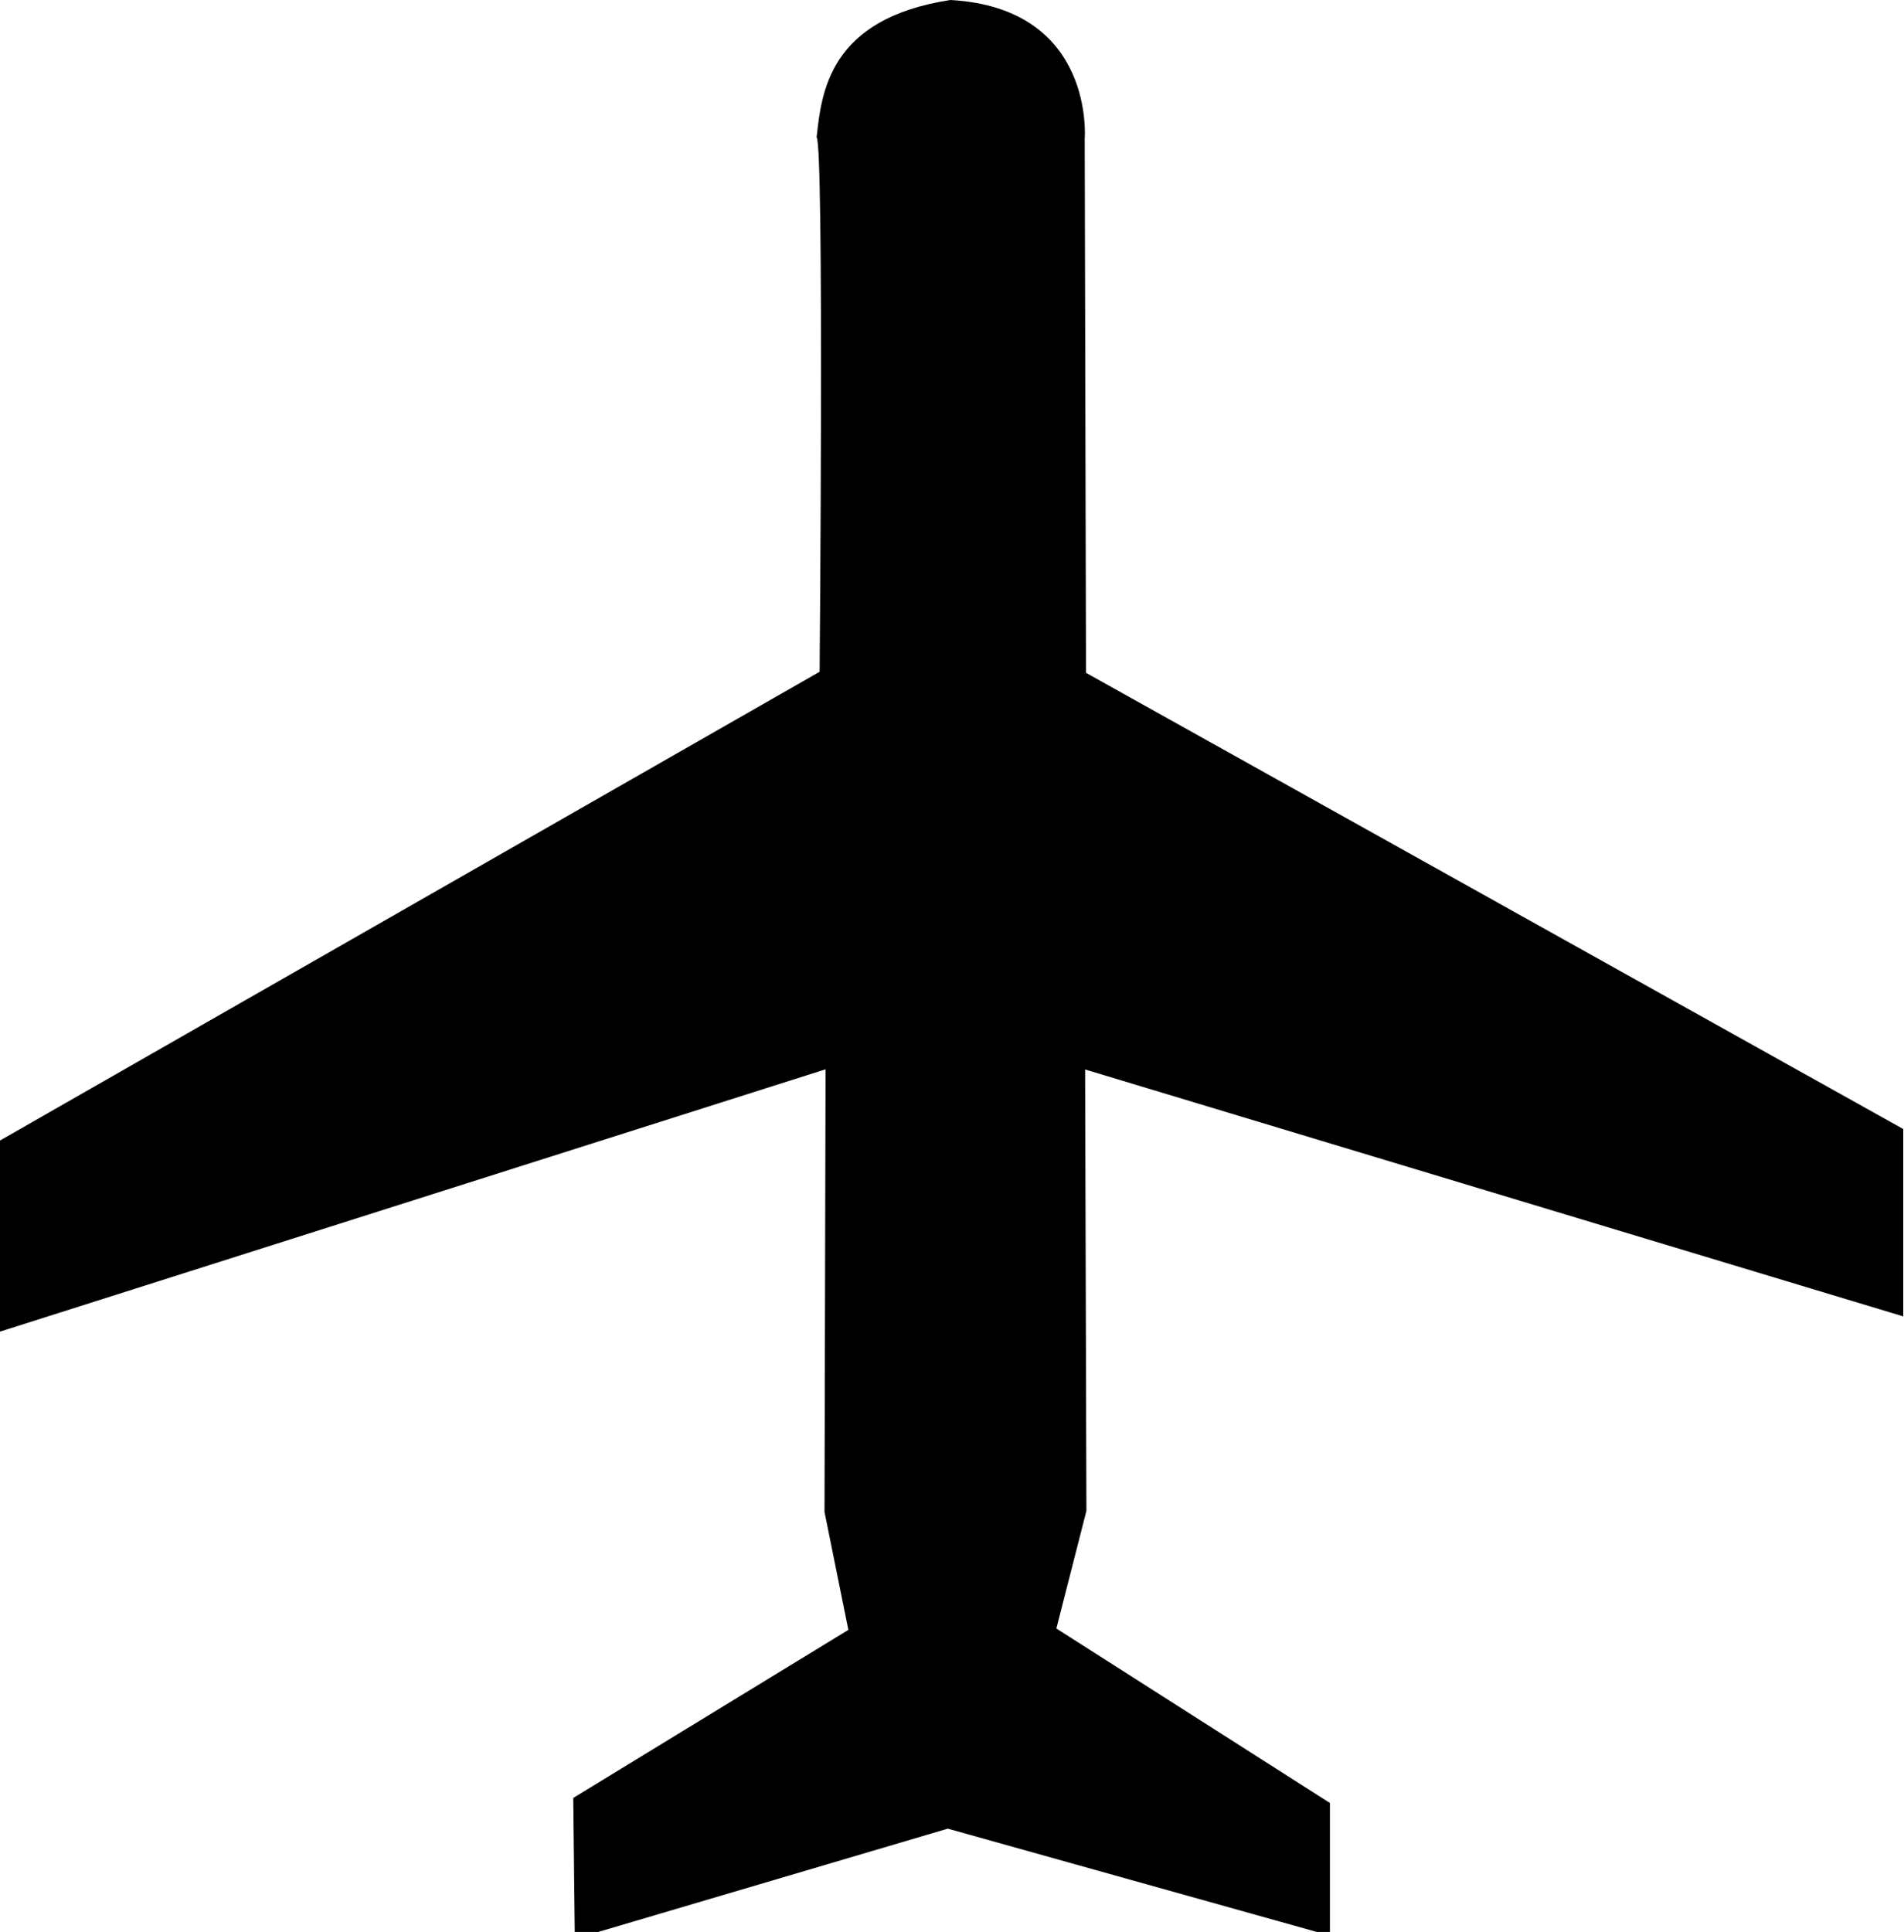 <svg id="Layer_1" data-name="Layer 1" xmlns="http://www.w3.org/2000/svg" viewBox="0 0 233.79 237.15"><defs><style>.cls-1{fill-rule:evenodd;}</style></defs><title>plane</title><path class="cls-1" d="M100.64,82.46,0,140v23.46l101.37-32.2-.13,54.33,2.93,14.48L70.39,220.7,70.58,238l45.8-13.53,46.92,13.13,0-16.28-33.59-21.42,3.69-14.44-.16-54.18,100.46,30.31,0-23-100.35-56-.16-65.51S134.54,1,116.7,0c-15,2.29-15.83,11.47-16.43,16.85.94.94.37,65.61.37,65.61"/></svg>